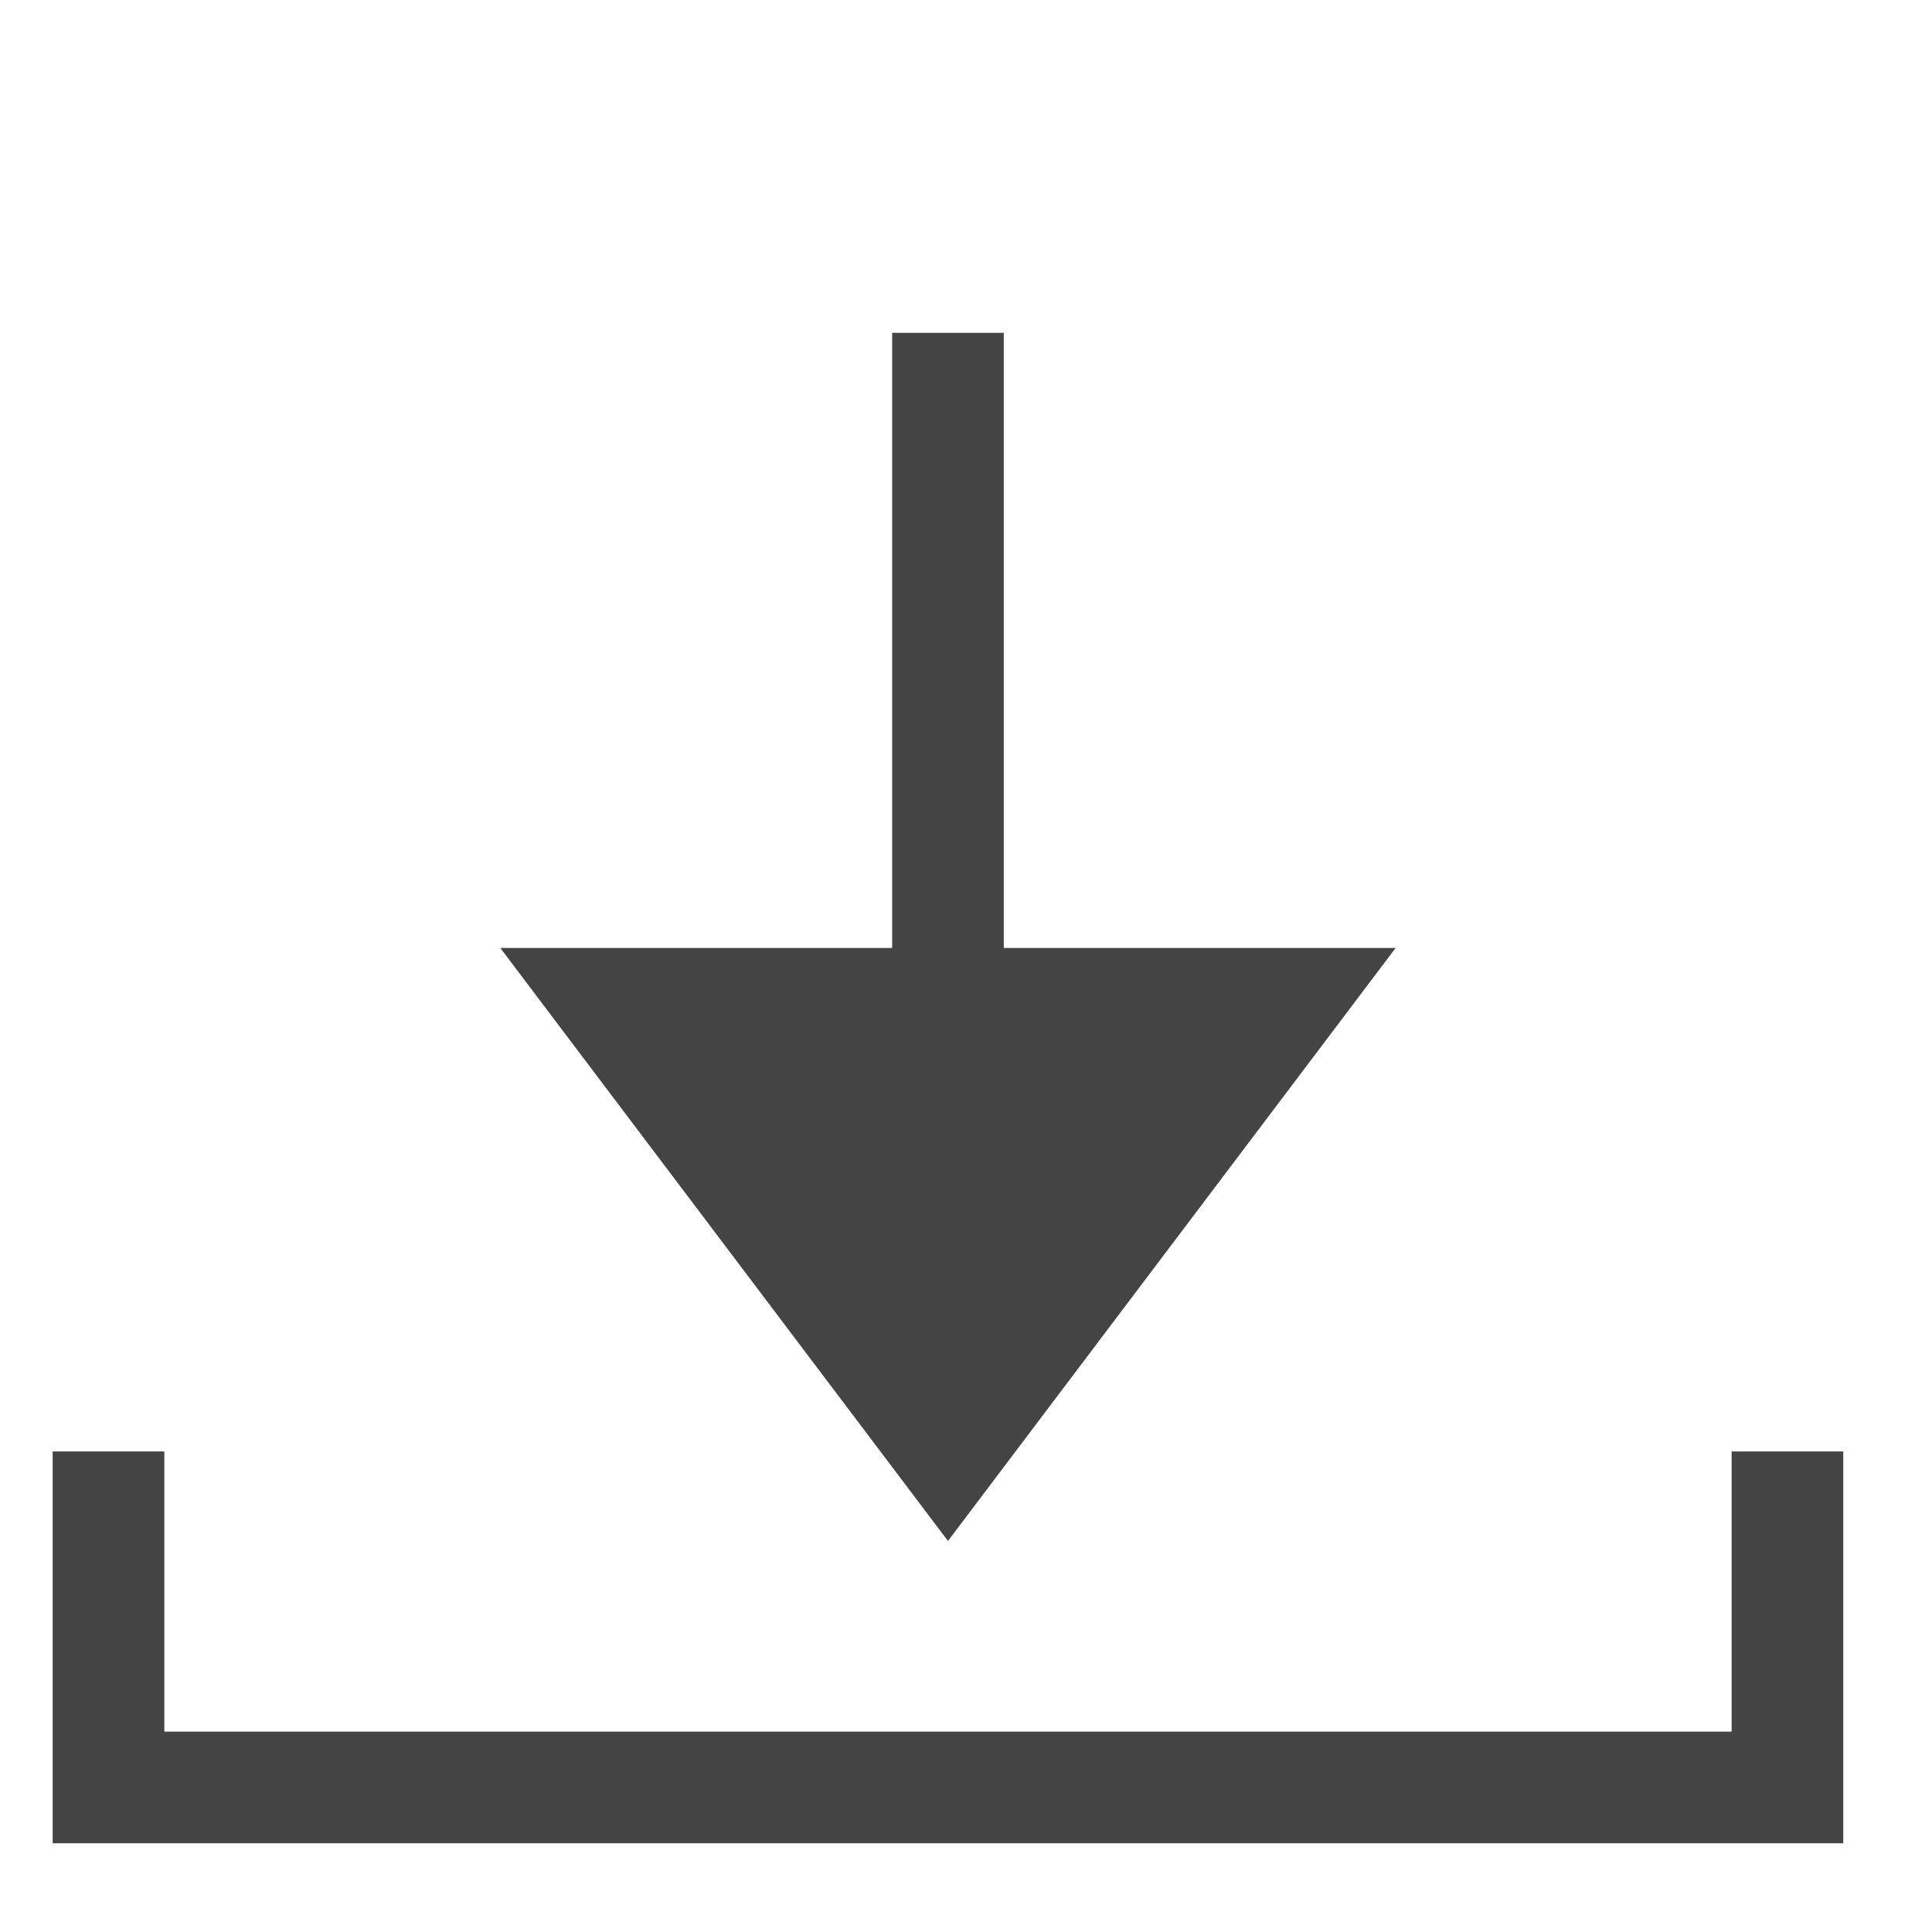 <?xml version='1.0' encoding='UTF-8' standalone='no'?><!-- Created with UBS Icon App (http://www.ubs.com/microsites/iconapp/) --><svg xmlns:svg='http://www.w3.org/2000/svg' xmlns='http://www.w3.org/2000/svg' width='24' height='24' viewBox='0 0 24 24' data-tags='Download'><g transform='translate(0,0)'><path d='M995.556 995.556h-967.111v-211.627h60.302v151.324h846.507v-151.324h60.302z ' transform='translate(0,0) scale(0.023,0.023)' fill='#444444' style='undefined'></path><path d='M542.151 512v-332.231h-60.302v332.231h-211.627l241.778 320.284 241.778-320.284h-211.627z ' transform='translate(0,0) scale(0.023,0.023)' fill='#444444' style='undefined'></path></g></svg>